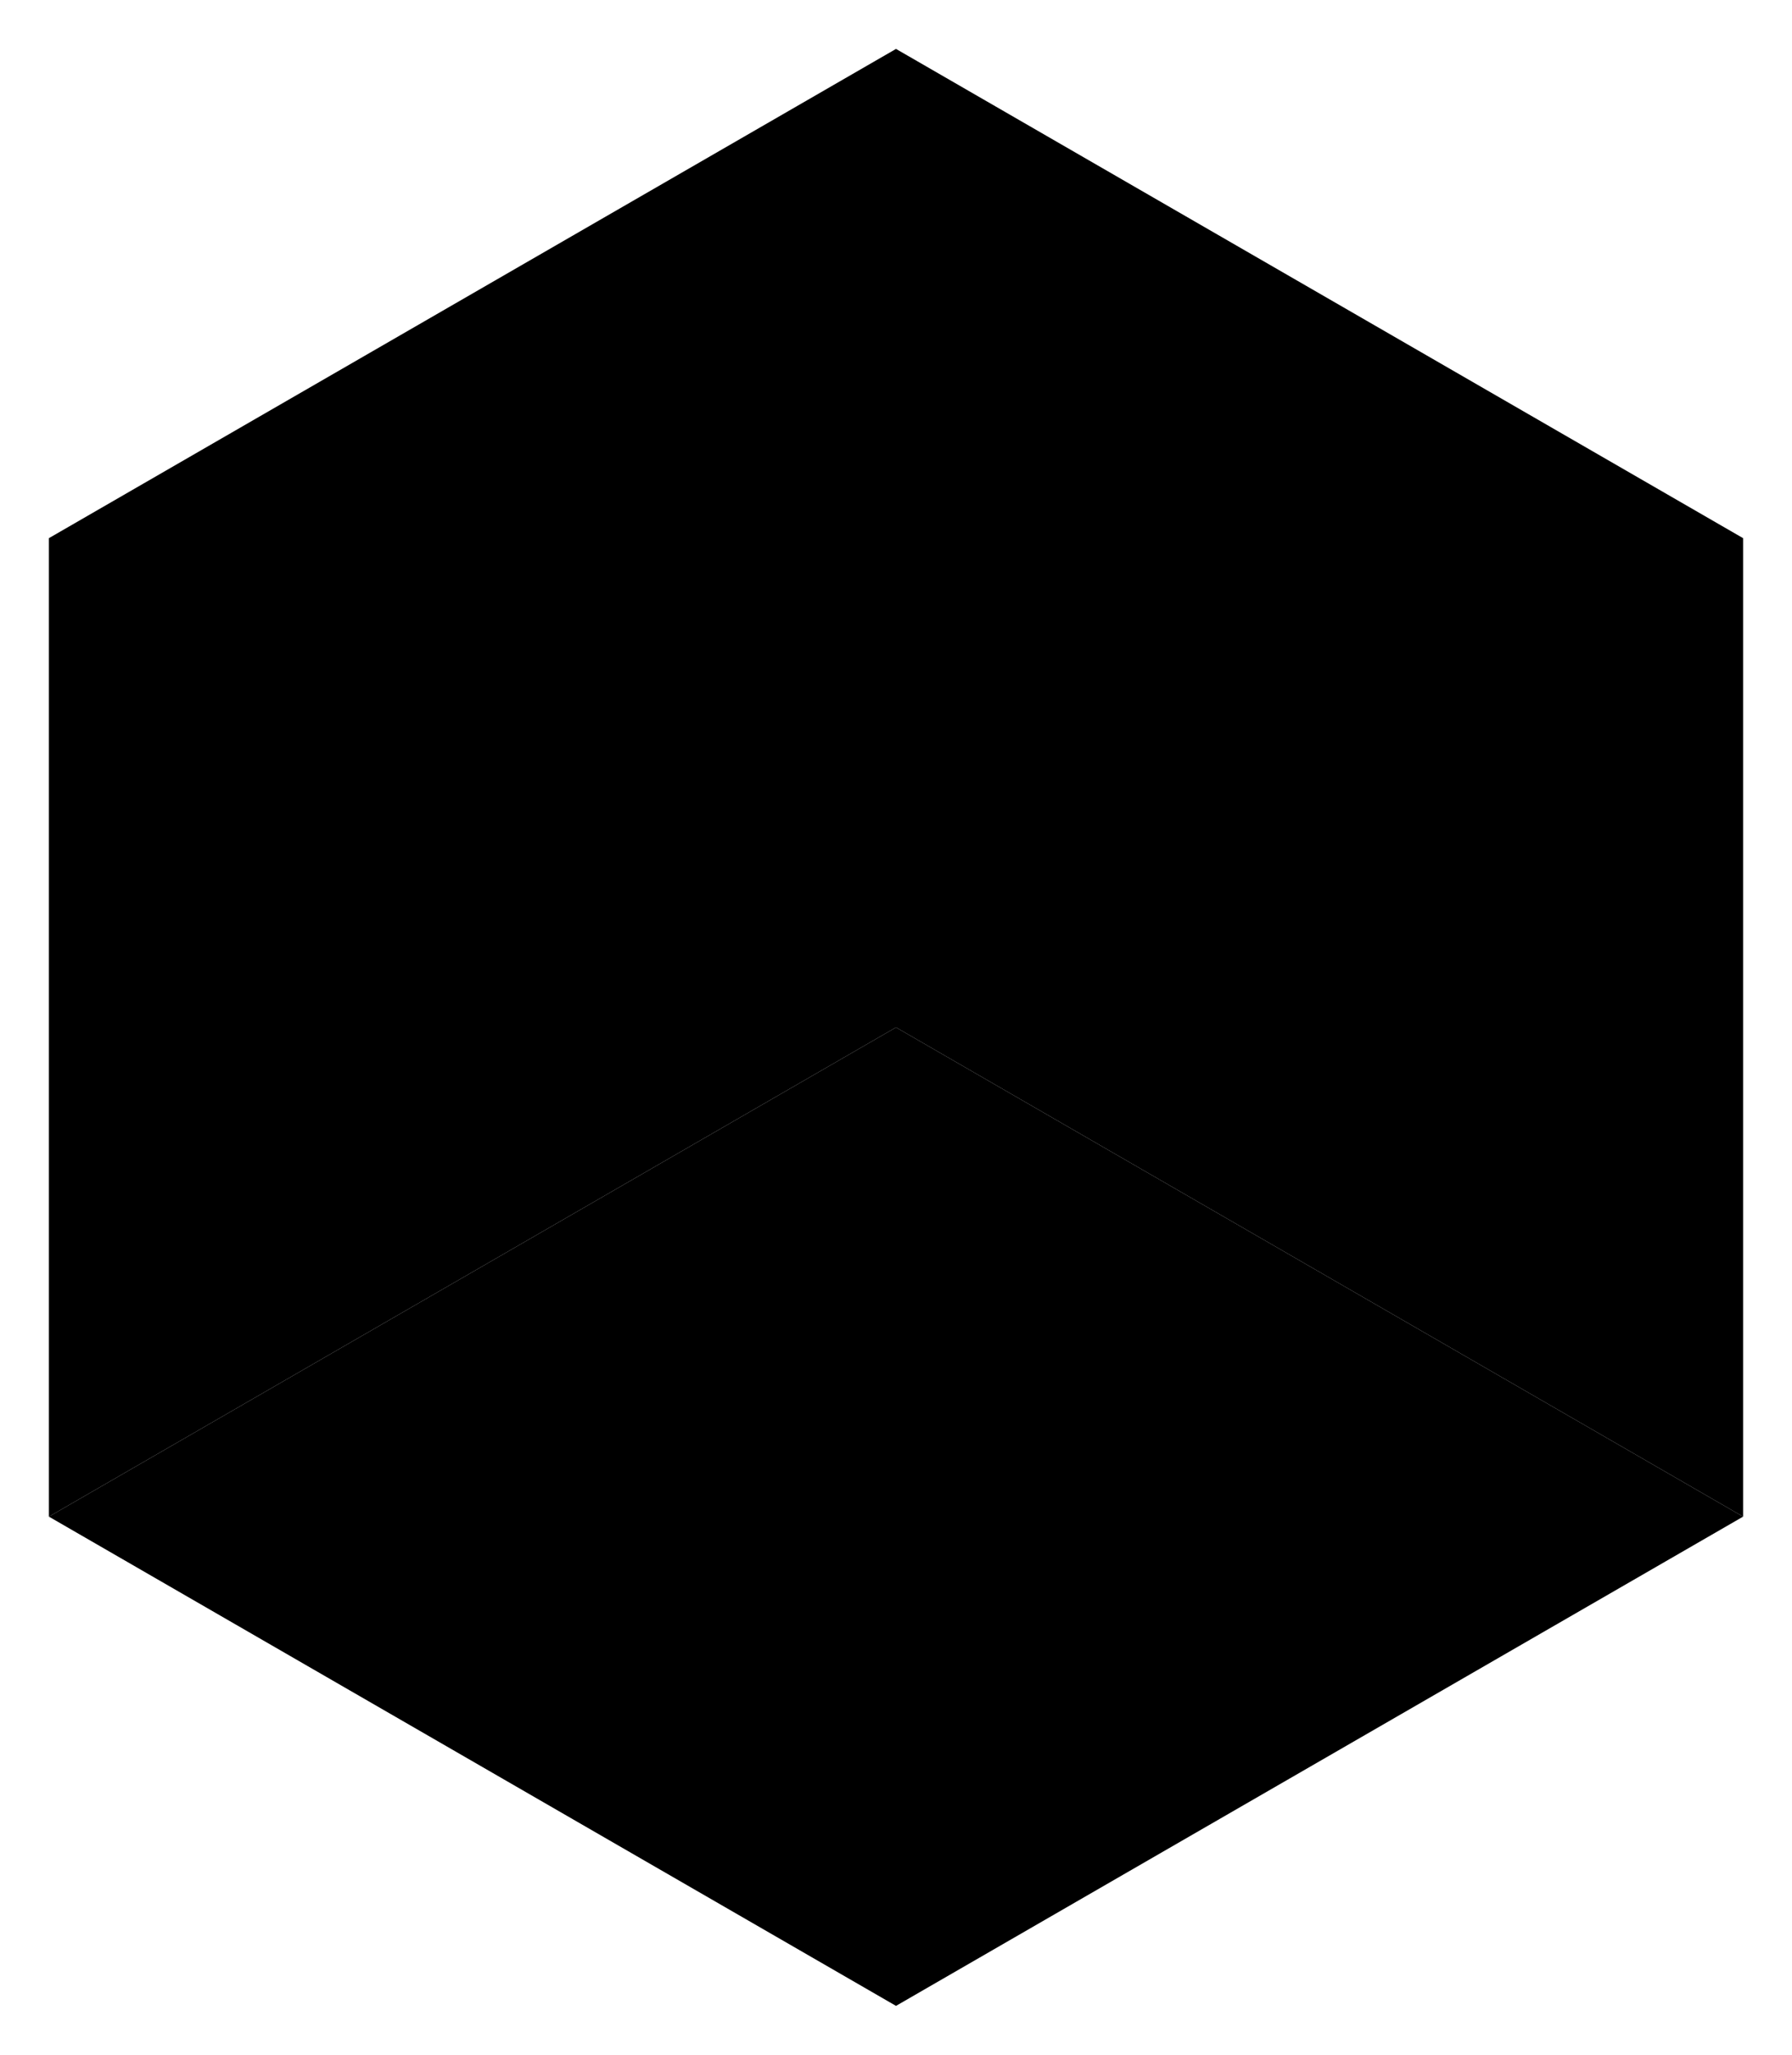 <svg xmlns="http://www.w3.org/2000/svg" viewBox="0 0 73.28 84">
	<defs>
		<style>
			.cls-1,.cls-5{fill:#ffbd56;}.cls-1,.cls-2,.cls-3,.cls-4,.cls-5,.cls-6{stroke:#262626;stroke-linejoin:round;}.cls-1,.cls-3,.cls-4,.cls-5{stroke-linecap:round;}.cls-1,.cls-2,.cls-3{stroke-width:4px;}.cls-2,.cls-6{fill:#da85e3;stroke-linecap:square;}.cls-3{fill:#4a46c8;}.cls-4,.cls-5,.cls-6{stroke-width:2px;}
		</style>
	</defs>
	<g id="Layer_6_copy" data-name="Layer 6 copy">
		<polygon class="hB4" points="2 22 2 62 36.64 42 36.64 2 2 22" />
		<polygon class="hD4" points="71.28 62 36.64 42 2 62 36.64 82 71.28 62" />
		<polygon class="hC4" points="71.28 22 36.64 2 36.64 42 71.28 62 71.28 22" />
		<path class="hblk" d="M63.47,40.72c-3.39,2-8.87-1.22-12.25-7.07a17.63,17.63,0,0,1-2.54-8.55h0v-20L66,15.11v20h0C66,37.66,65.16,39.74,63.47,40.72Z" transform="translate(-3.36 2)" />
		<path  class="hB" d="M60.21,38.18v.27h0a9.4,9.4,0,0,1-.37,2.69,5,5,0,0,0,3.63-.41c1.69-1,2.52-3.06,2.52-5.62h0v-20L60.2,18.45Z" transform="translate(-3.36 2)" />
		<polygon class="hD" points="62.66 17.11 45.34 7.11 45.3 13.75 56.89 20.45 62.66 17.11" />
	</g>
</svg>
